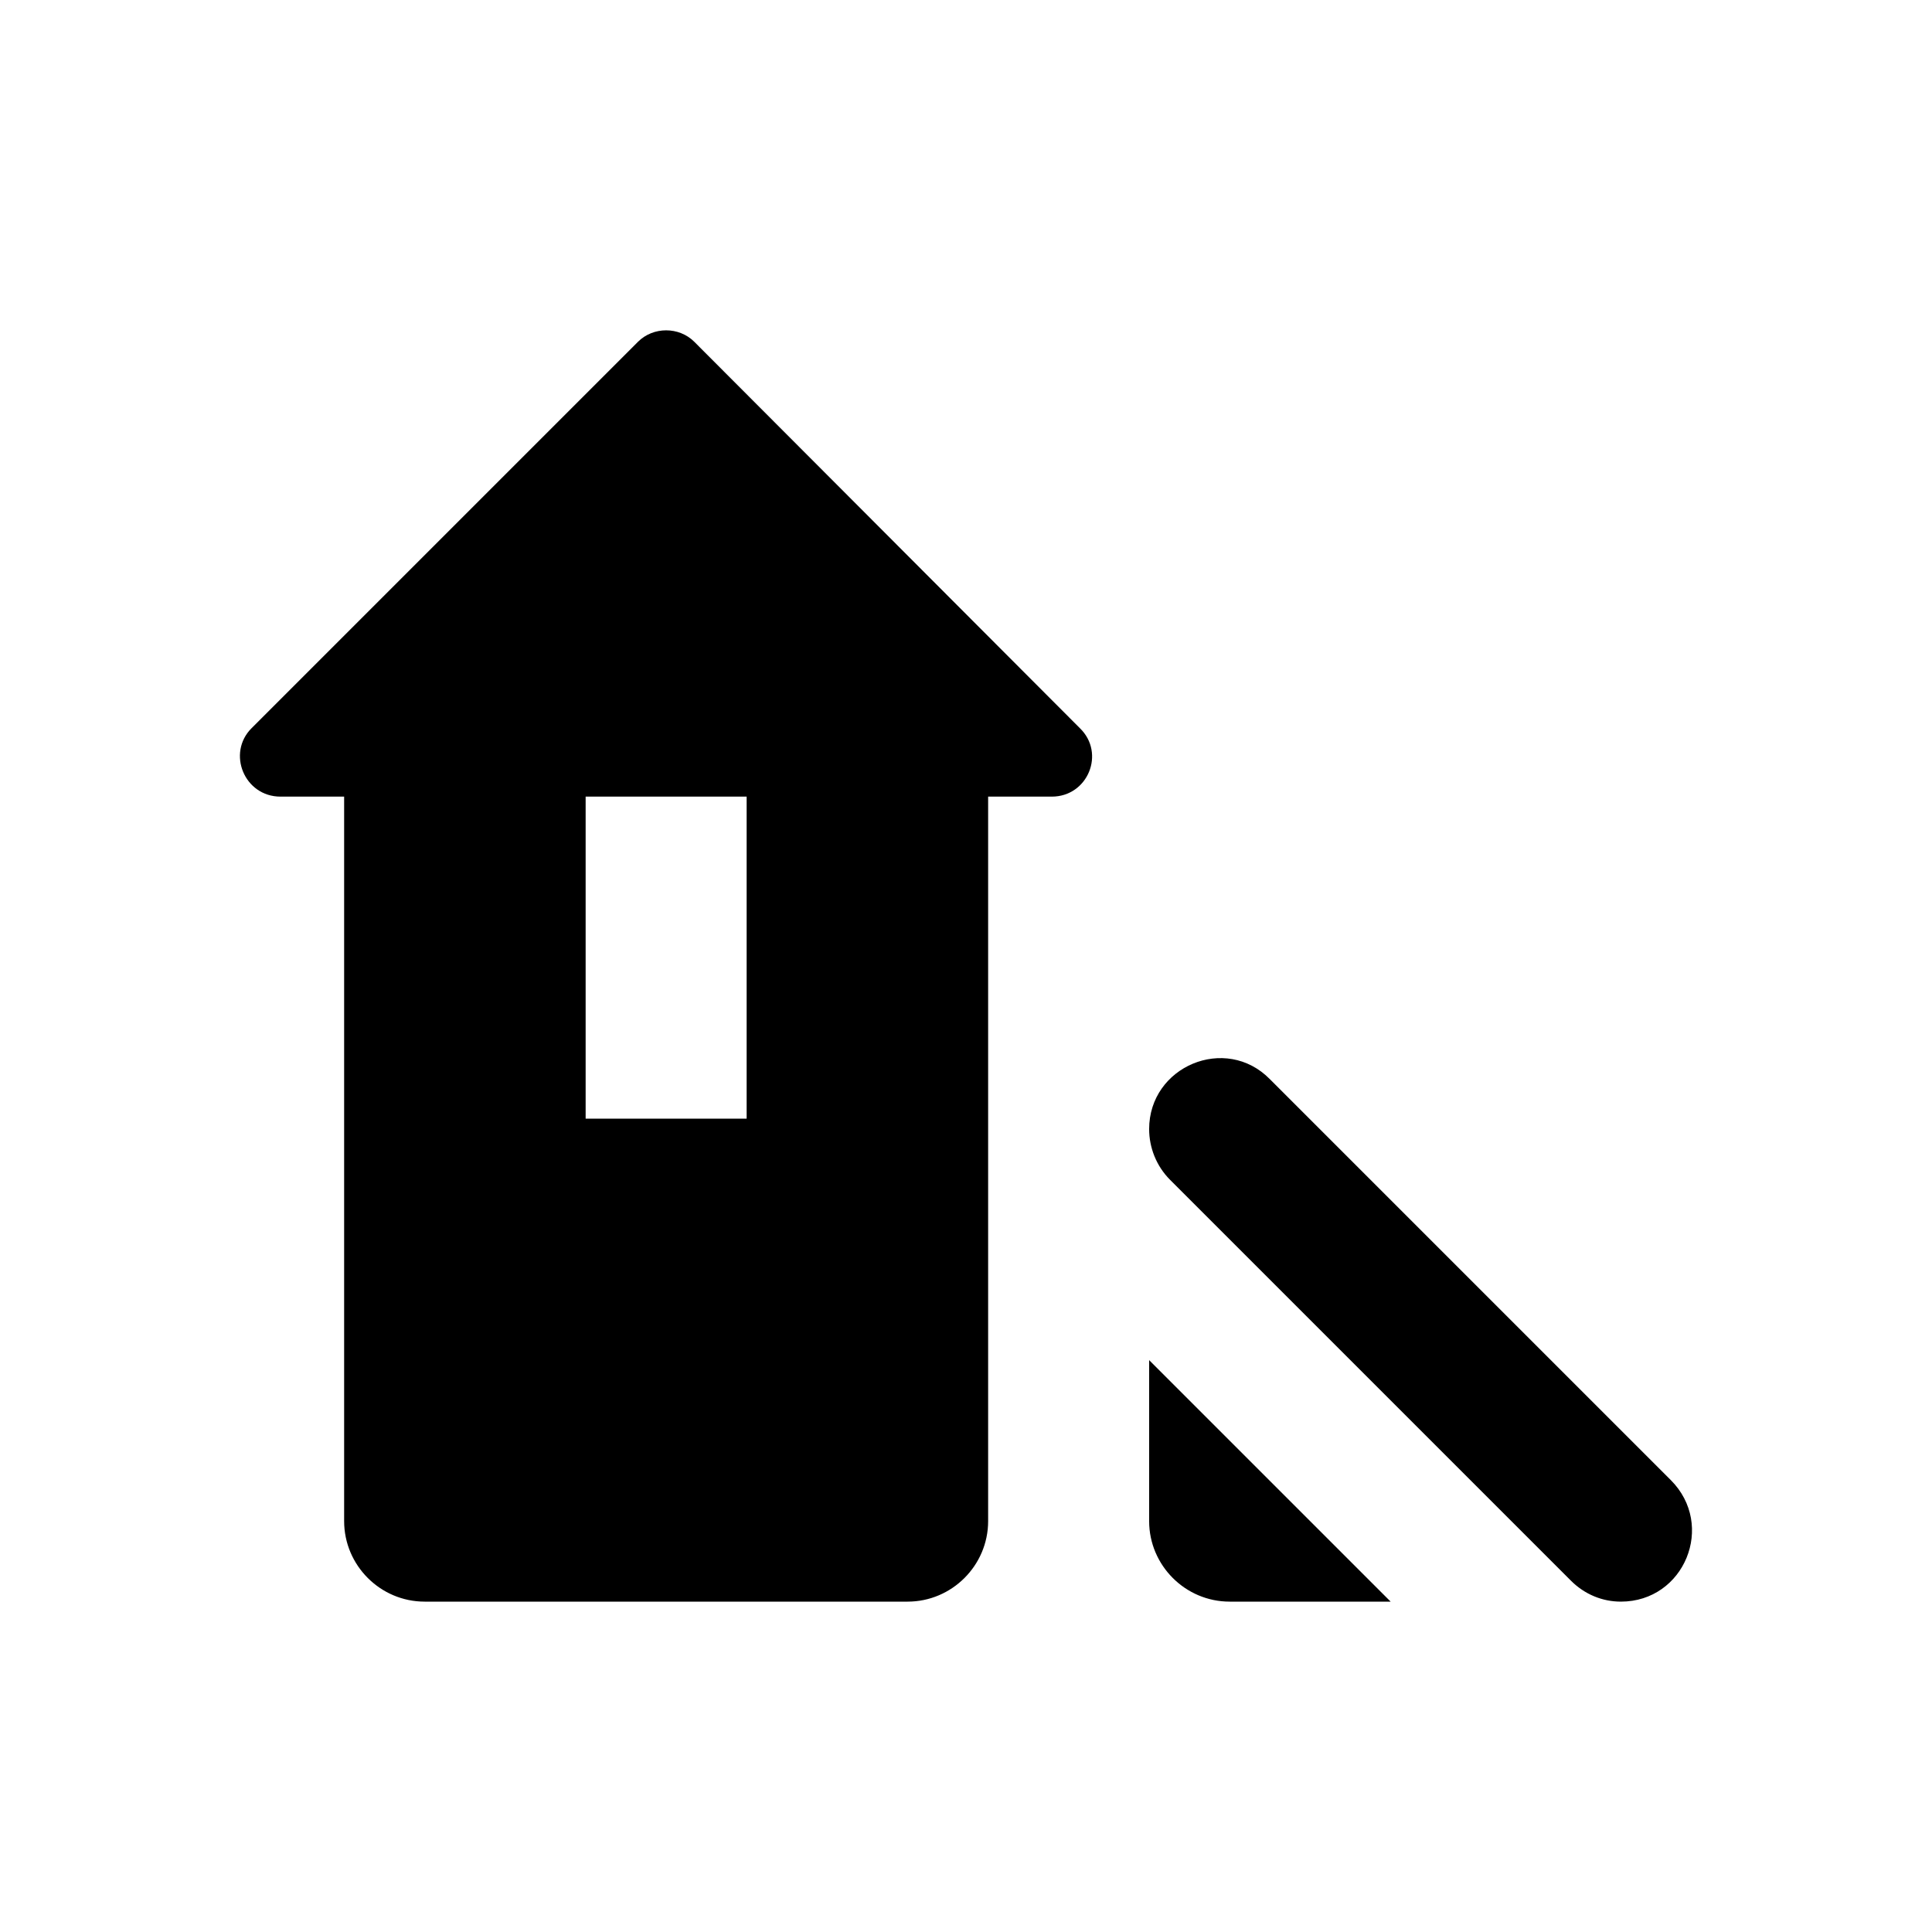 <svg viewBox="0 0 24 24" fill="none" xmlns="http://www.w3.org/2000/svg">
<path d="M14.275 14.026C14.275 14.256 14.365 14.486 14.535 14.656L19.515 19.636C19.685 19.806 19.905 19.896 20.135 19.896C20.925 19.896 21.315 18.946 20.755 18.386L15.775 13.406C15.225 12.846 14.275 13.246 14.275 14.026ZM15.275 19.896H17.275L14.275 16.896V18.896C14.275 19.446 14.725 19.896 15.275 19.896ZM7.925 4.246L3.125 9.046C2.815 9.356 3.035 9.896 3.485 9.896H4.275V18.896C4.275 19.446 4.725 19.896 5.275 19.896H11.275C11.825 19.896 12.275 19.446 12.275 18.896V9.896H13.065C13.515 9.896 13.735 9.356 13.415 9.046L8.625 4.246C8.435 4.056 8.115 4.056 7.925 4.246ZM9.275 13.896H7.275V9.896H9.275V13.896Z" fill="currentColor"/>
</svg>

